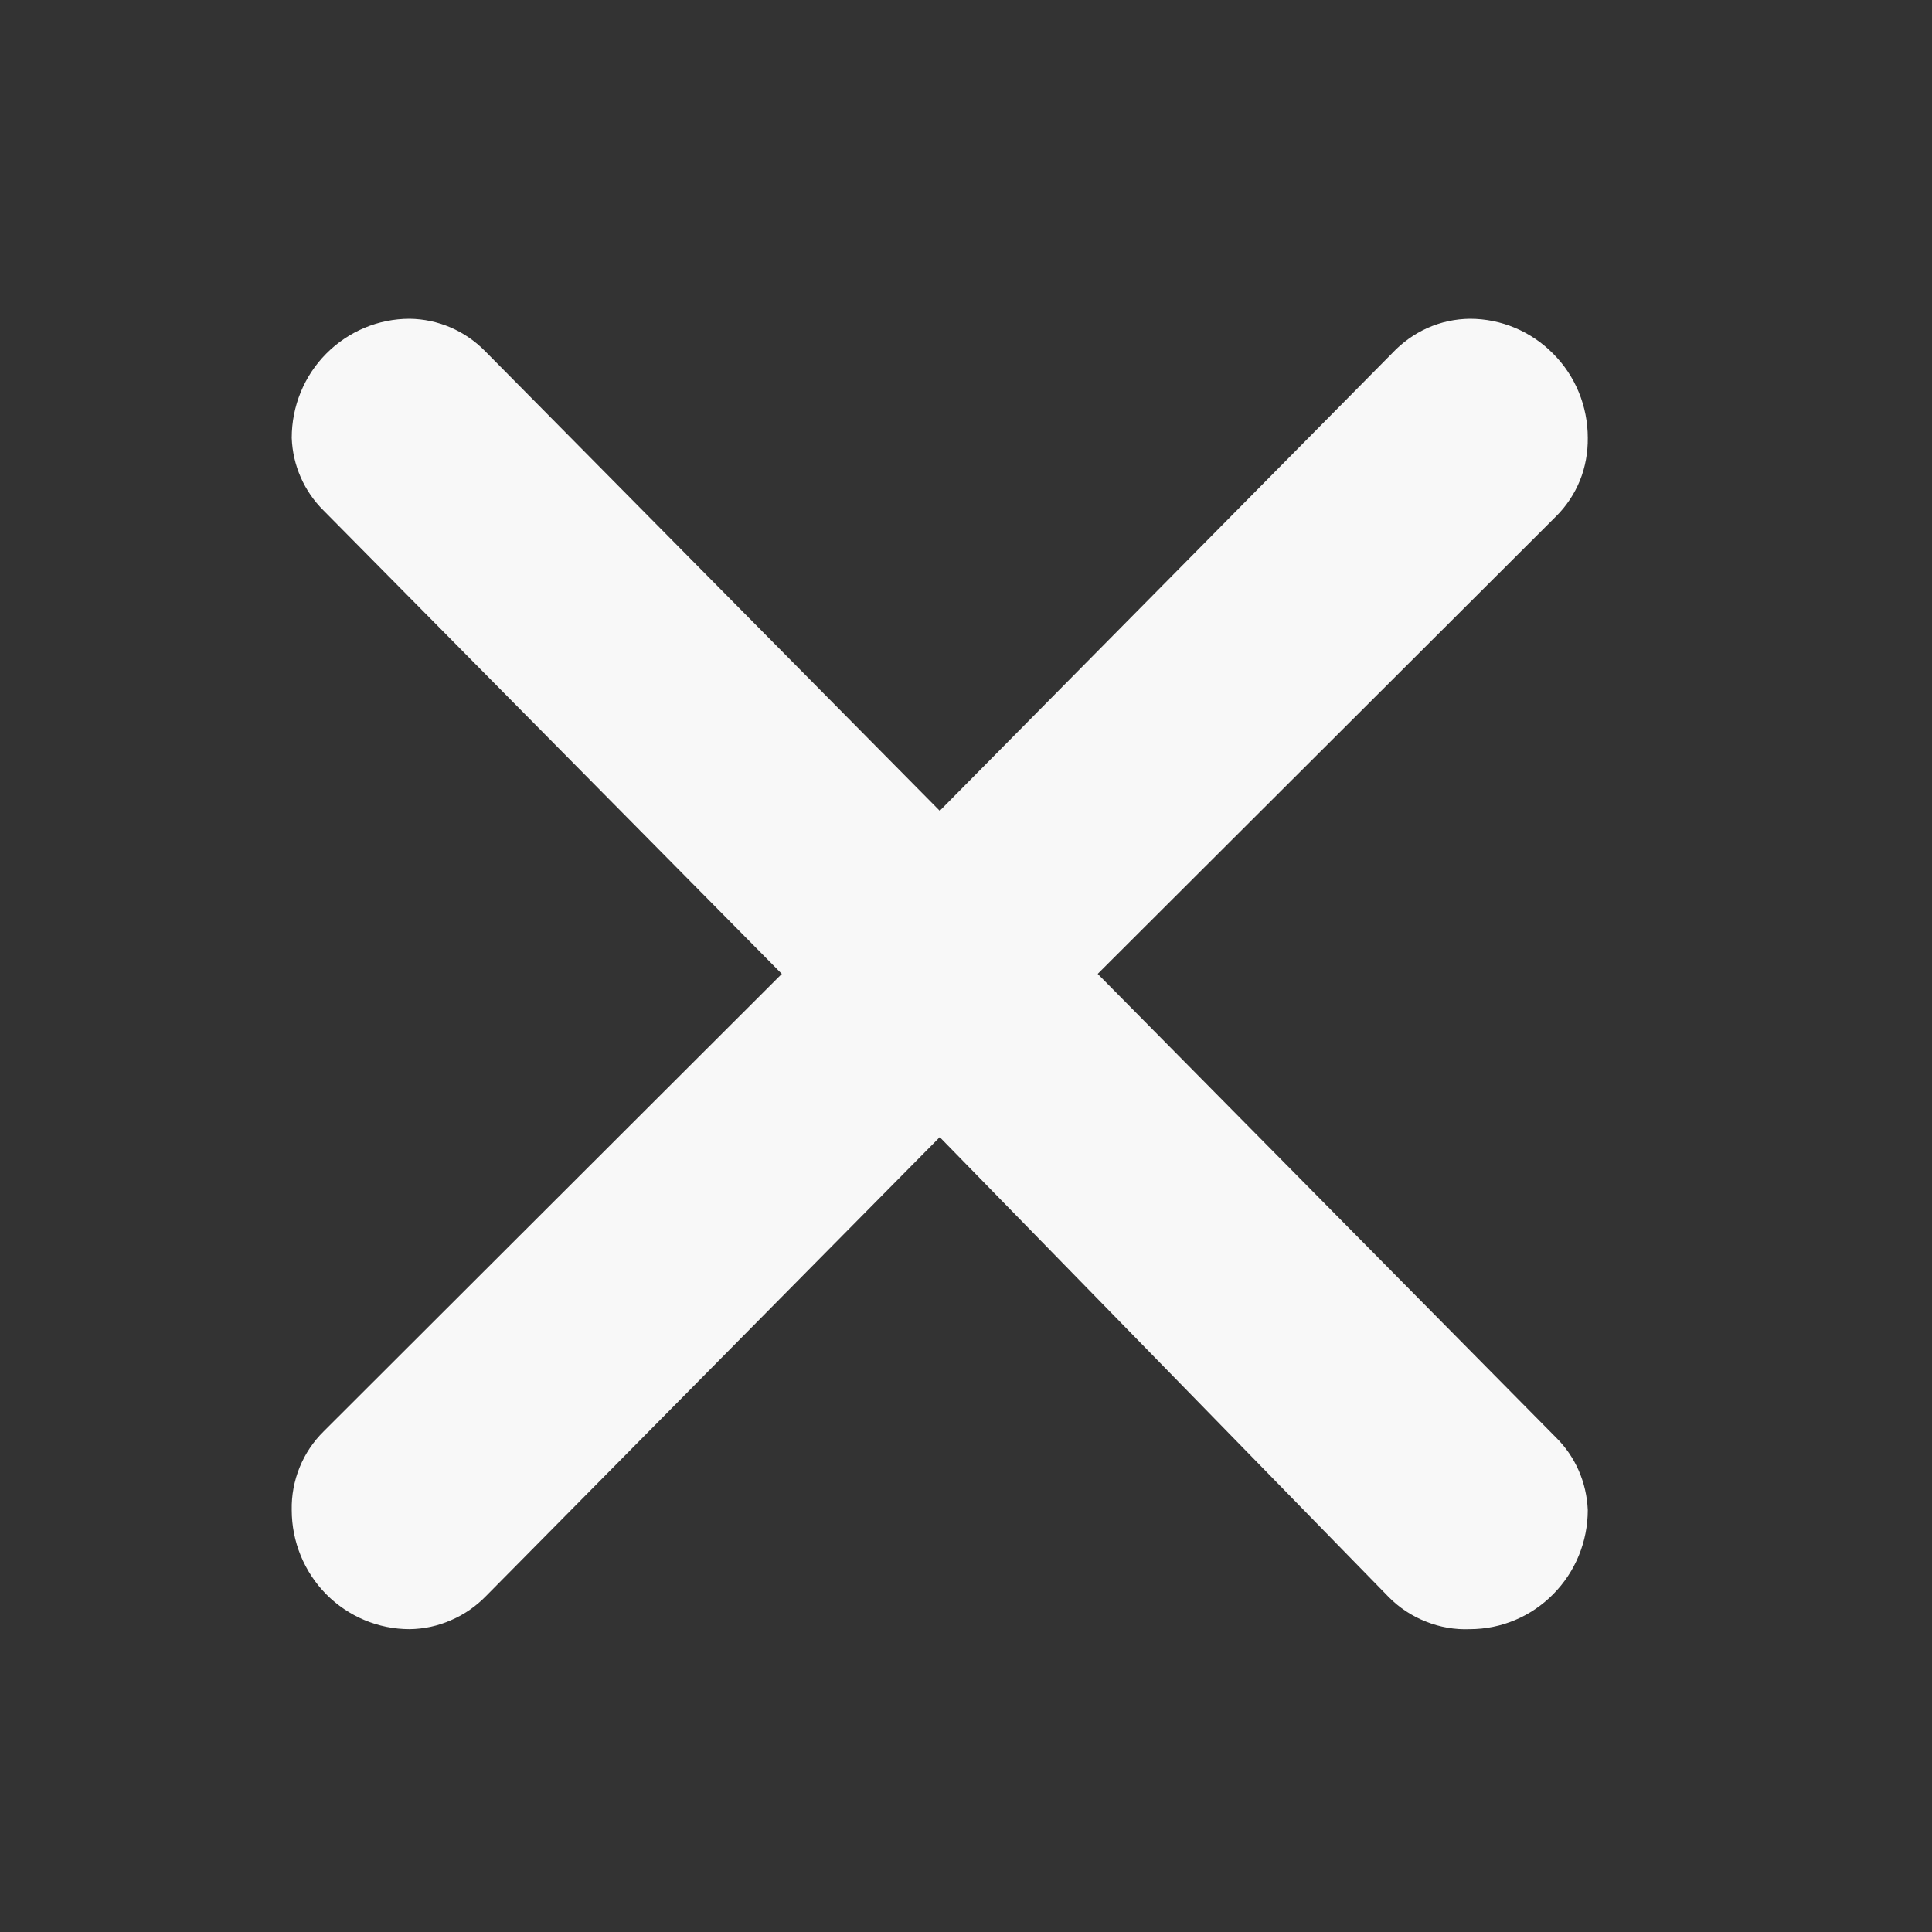 <svg width="12" height="12" viewBox="0 0 12 12" fill="none" xmlns="http://www.w3.org/2000/svg">
<rect x="0" y="0" width="12" height="12" fill="#333333" stroke="none"/>
<path d="M3.012 2.18L5.837 5.036L8.647 2.194C8.709 2.128 8.784 2.074 8.867 2.037C8.95 2 9.039 1.981 9.13 1.98C9.324 1.98 9.51 2.058 9.647 2.197C9.785 2.335 9.862 2.523 9.862 2.72C9.863 2.81 9.847 2.901 9.813 2.985C9.779 3.068 9.728 3.145 9.664 3.208L6.818 6.049L9.664 8.928C9.785 9.047 9.855 9.208 9.862 9.379C9.862 9.575 9.785 9.763 9.647 9.902C9.51 10.041 9.324 10.119 9.13 10.119C9.037 10.123 8.944 10.107 8.857 10.072C8.77 10.038 8.691 9.986 8.625 9.919L5.837 7.063L3.02 9.912C2.958 9.976 2.884 10.028 2.802 10.063C2.721 10.099 2.633 10.118 2.544 10.119C2.35 10.119 2.164 10.041 2.026 9.902C1.889 9.763 1.812 9.575 1.812 9.379C1.81 9.288 1.827 9.198 1.861 9.114C1.895 9.03 1.946 8.954 2.01 8.891L4.856 6.049L2.01 3.171C1.889 3.052 1.818 2.89 1.812 2.72C1.812 2.523 1.889 2.335 2.026 2.197C2.164 2.058 2.35 1.98 2.544 1.98C2.72 1.982 2.888 2.054 3.012 2.18Z" fill="#F8F8F8"/>
</svg>
